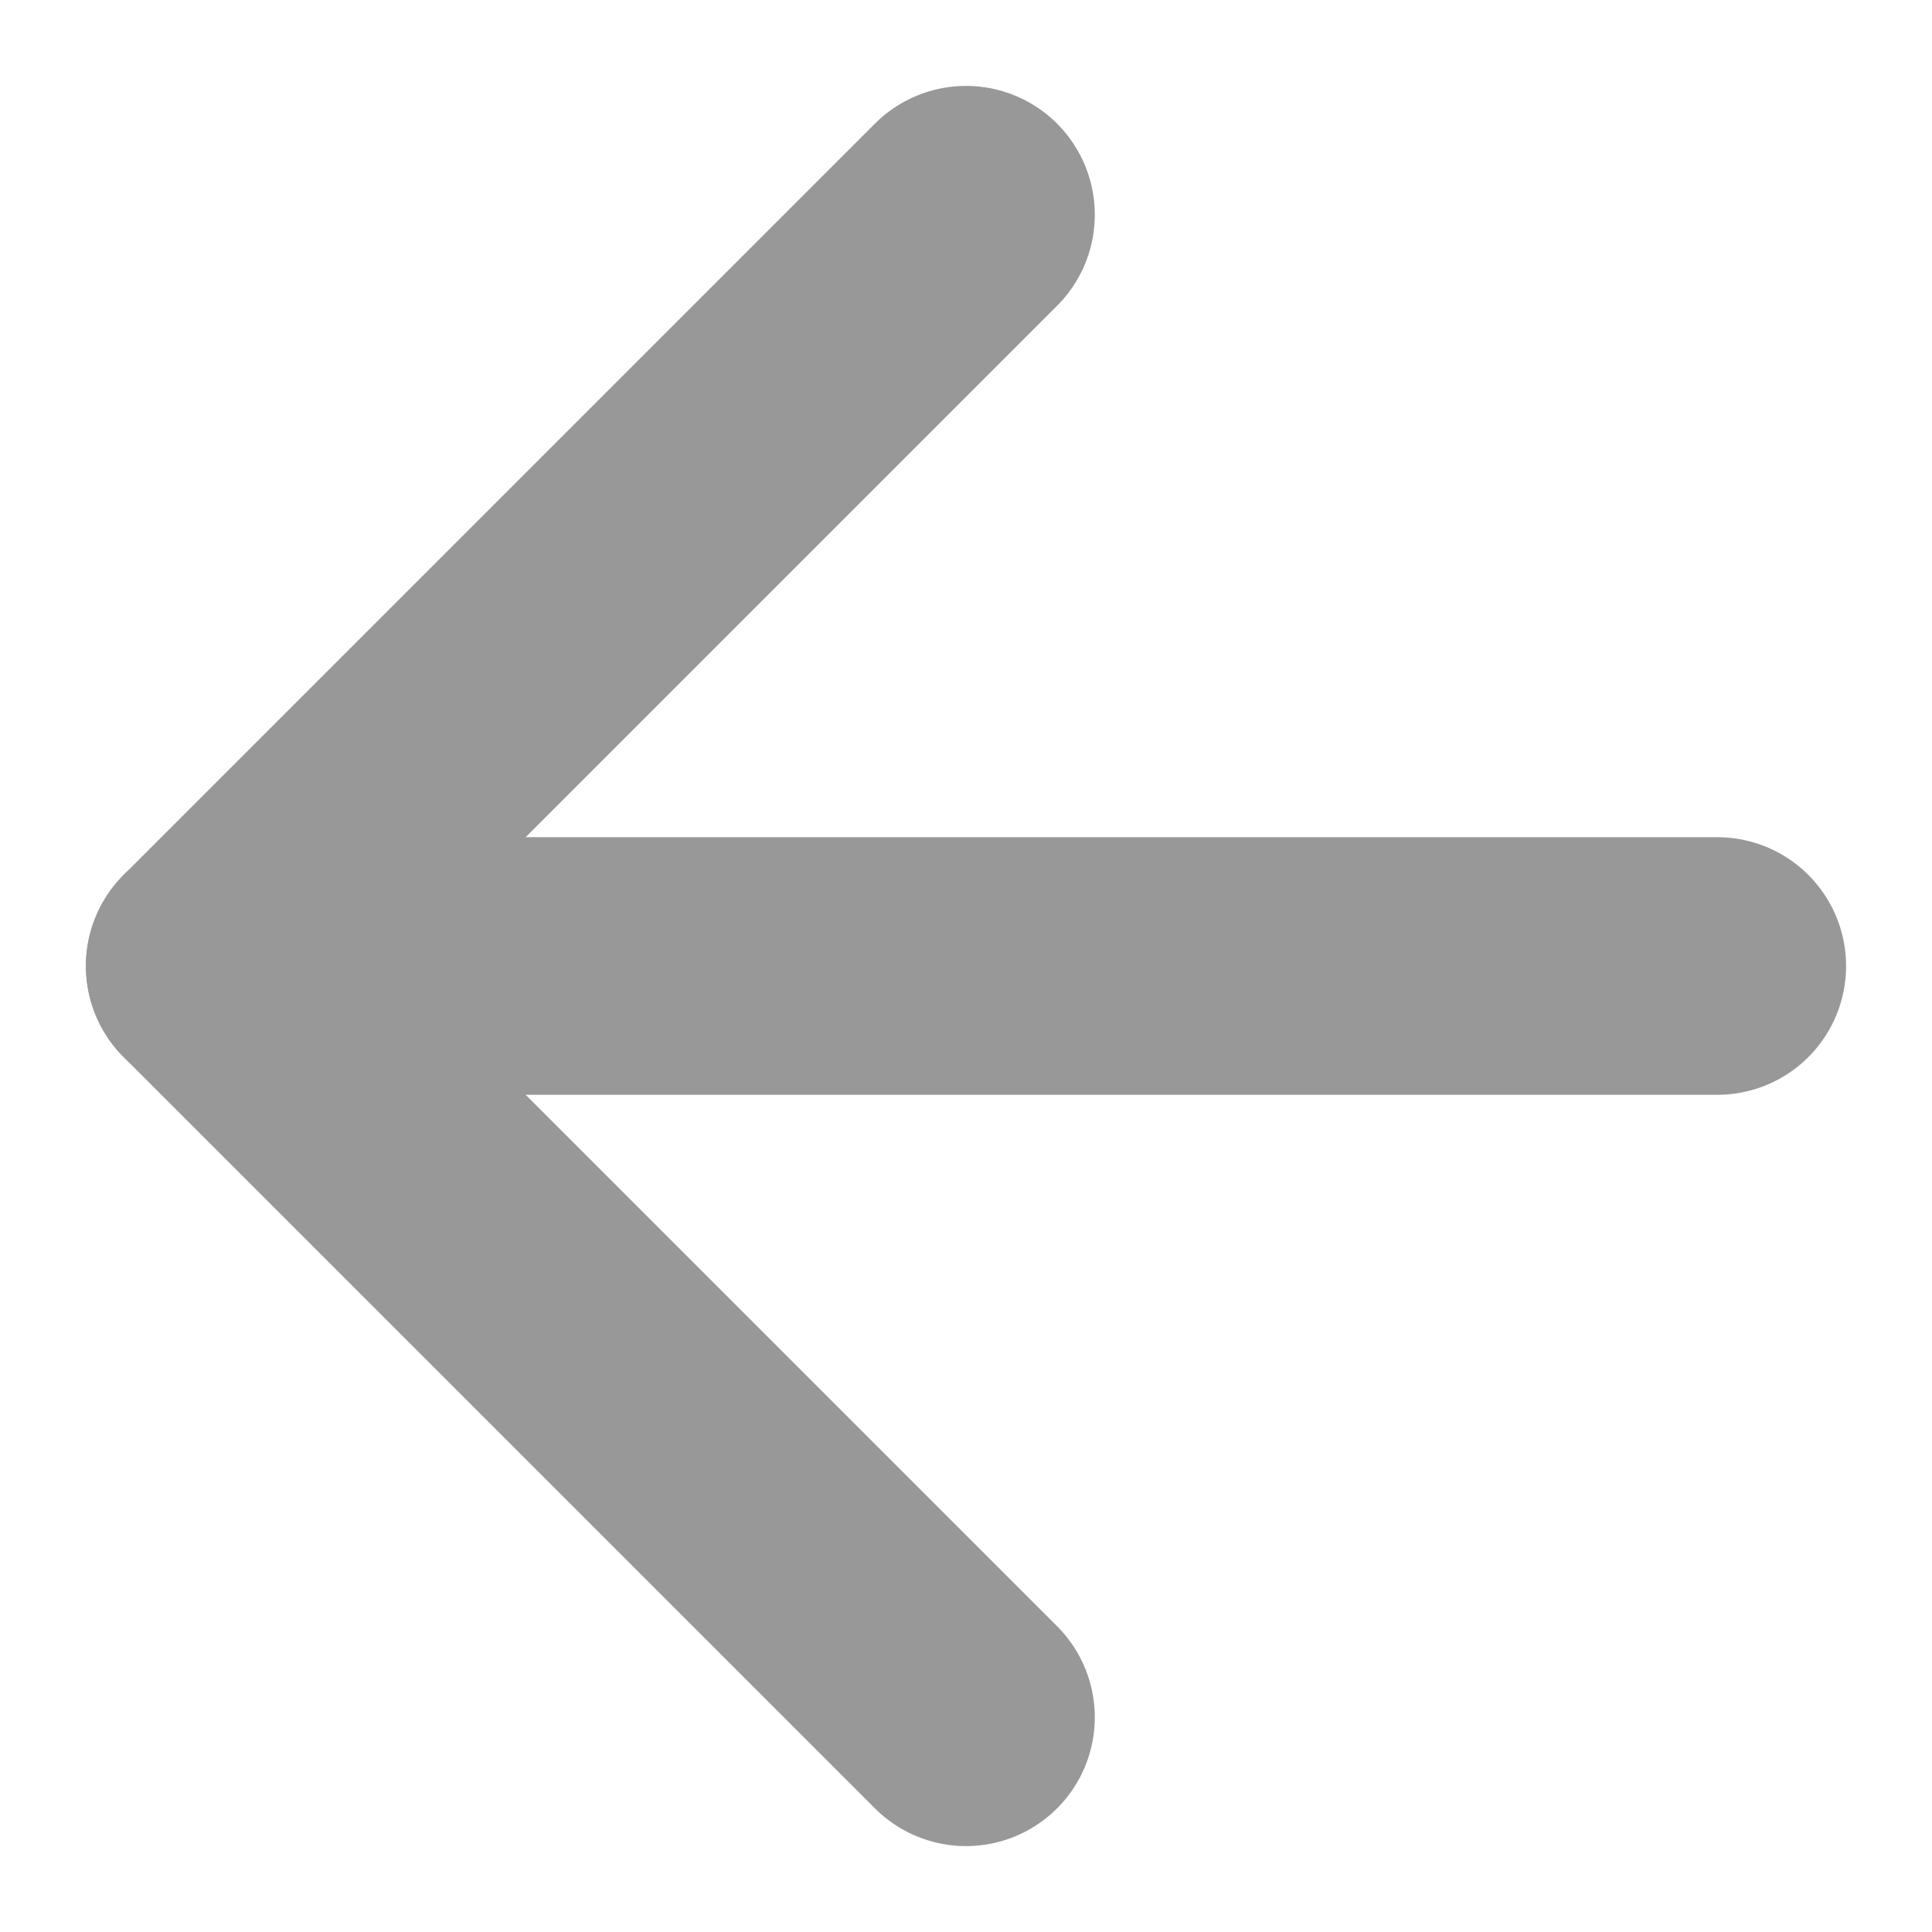 <svg width="15" height="15" viewBox="0 0 15 15" fill="none" xmlns="http://www.w3.org/2000/svg">
<path d="M7.5 1.667L1.667 7.5L7.5 13.333" stroke="#989898" stroke-width="2" stroke-linecap="round" stroke-linejoin="round"/>
<path d="M13.333 7.5H1.667" stroke="#989898" stroke-width="2" stroke-linecap="round" stroke-linejoin="round"/>
</svg>
